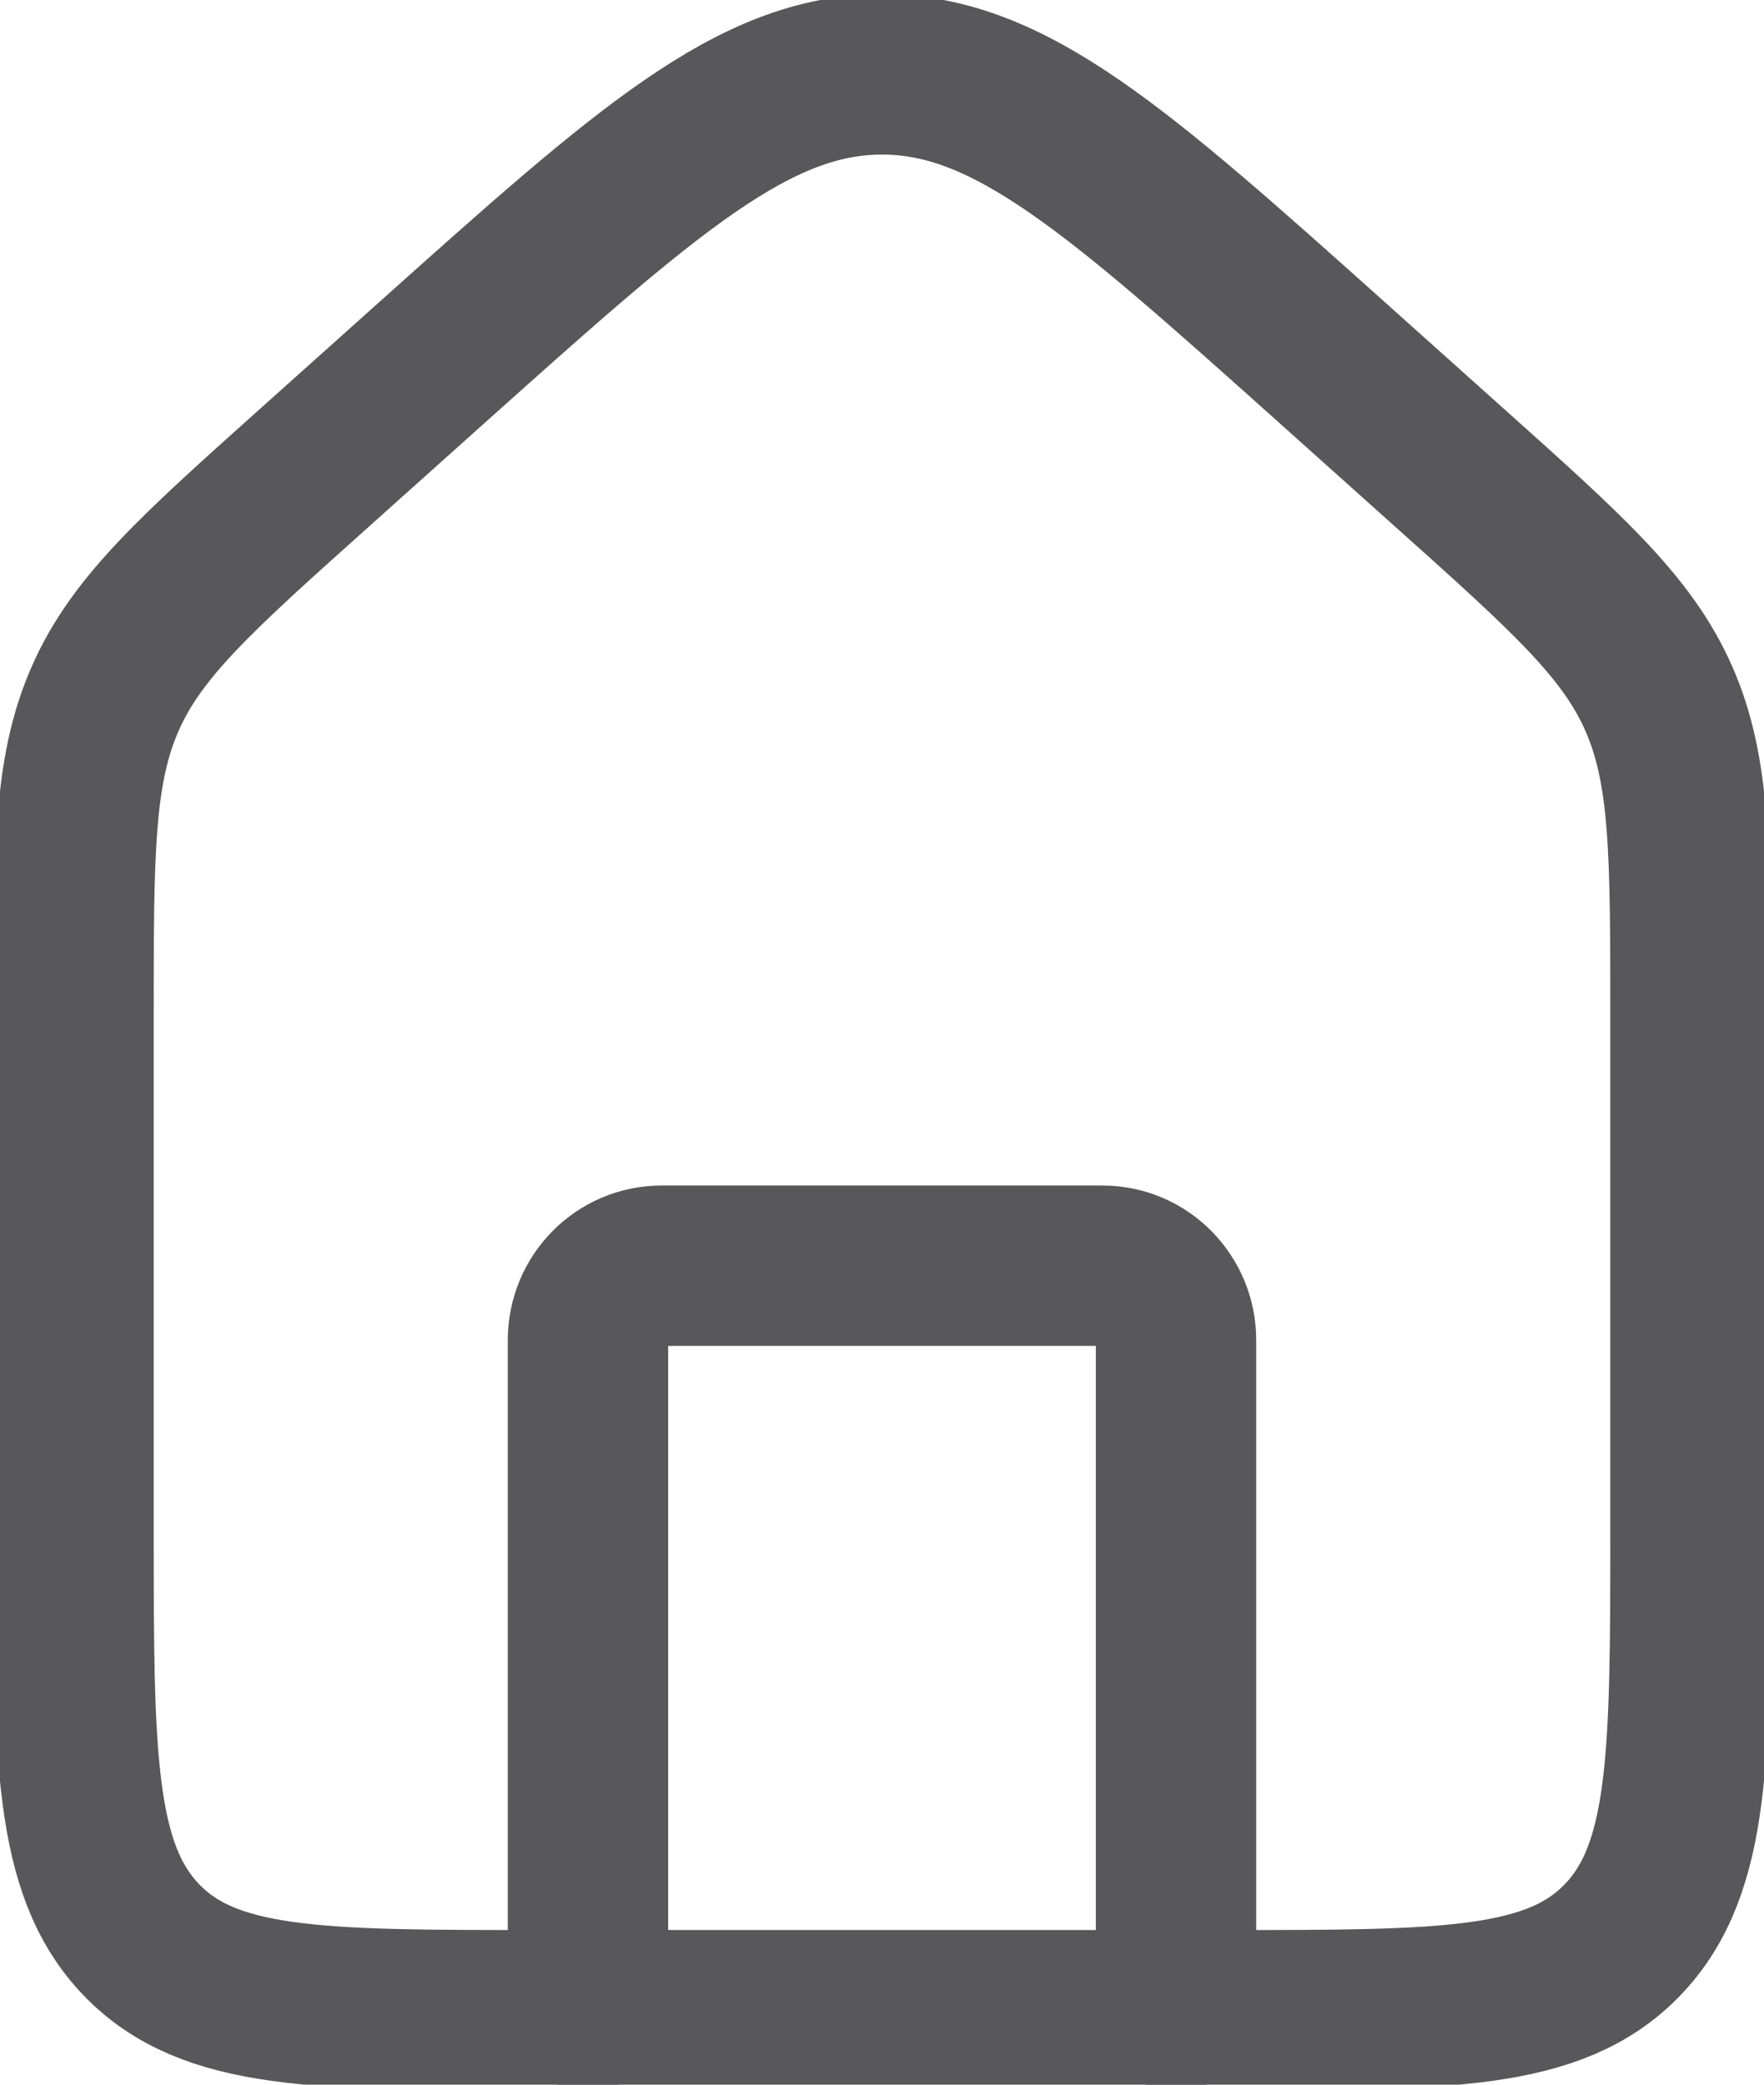 <svg width="22" height="26" viewBox="0 0 22 26" fill="none" xmlns="http://www.w3.org/2000/svg">
<g clip-path="url(#clip0)">
<path d="M0.917 12.675C0.917 10.632 0.917 9.611 1.312 8.713C1.707 7.816 2.45 7.151 3.935 5.822L5.375 4.532C8.059 2.13 9.401 0.928 11 0.928C12.599 0.928 13.941 2.13 16.625 4.532L18.065 5.822C19.55 7.151 20.293 7.816 20.688 8.713C21.083 9.611 21.083 10.632 21.083 12.675V19.054C21.083 21.891 21.083 23.309 20.239 24.19C19.396 25.071 18.038 25.071 15.321 25.071H6.679C3.962 25.071 2.604 25.071 1.76 24.19C0.917 23.309 0.917 21.891 0.917 19.054V12.675Z" stroke="#58585A" stroke-width="2"/>
<path d="M14.667 25.072V16.714C14.667 16.201 14.256 15.786 13.75 15.786H8.25C7.744 15.786 7.333 16.201 7.333 16.714V25.072" stroke="#58585A" stroke-width="2" stroke-linecap="round" stroke-linejoin="round"/>
</g>
<defs>
<clipPath id="clip0">
<rect width="22" height="26" fill="white"/>
</clipPath>
</defs>
</svg>

